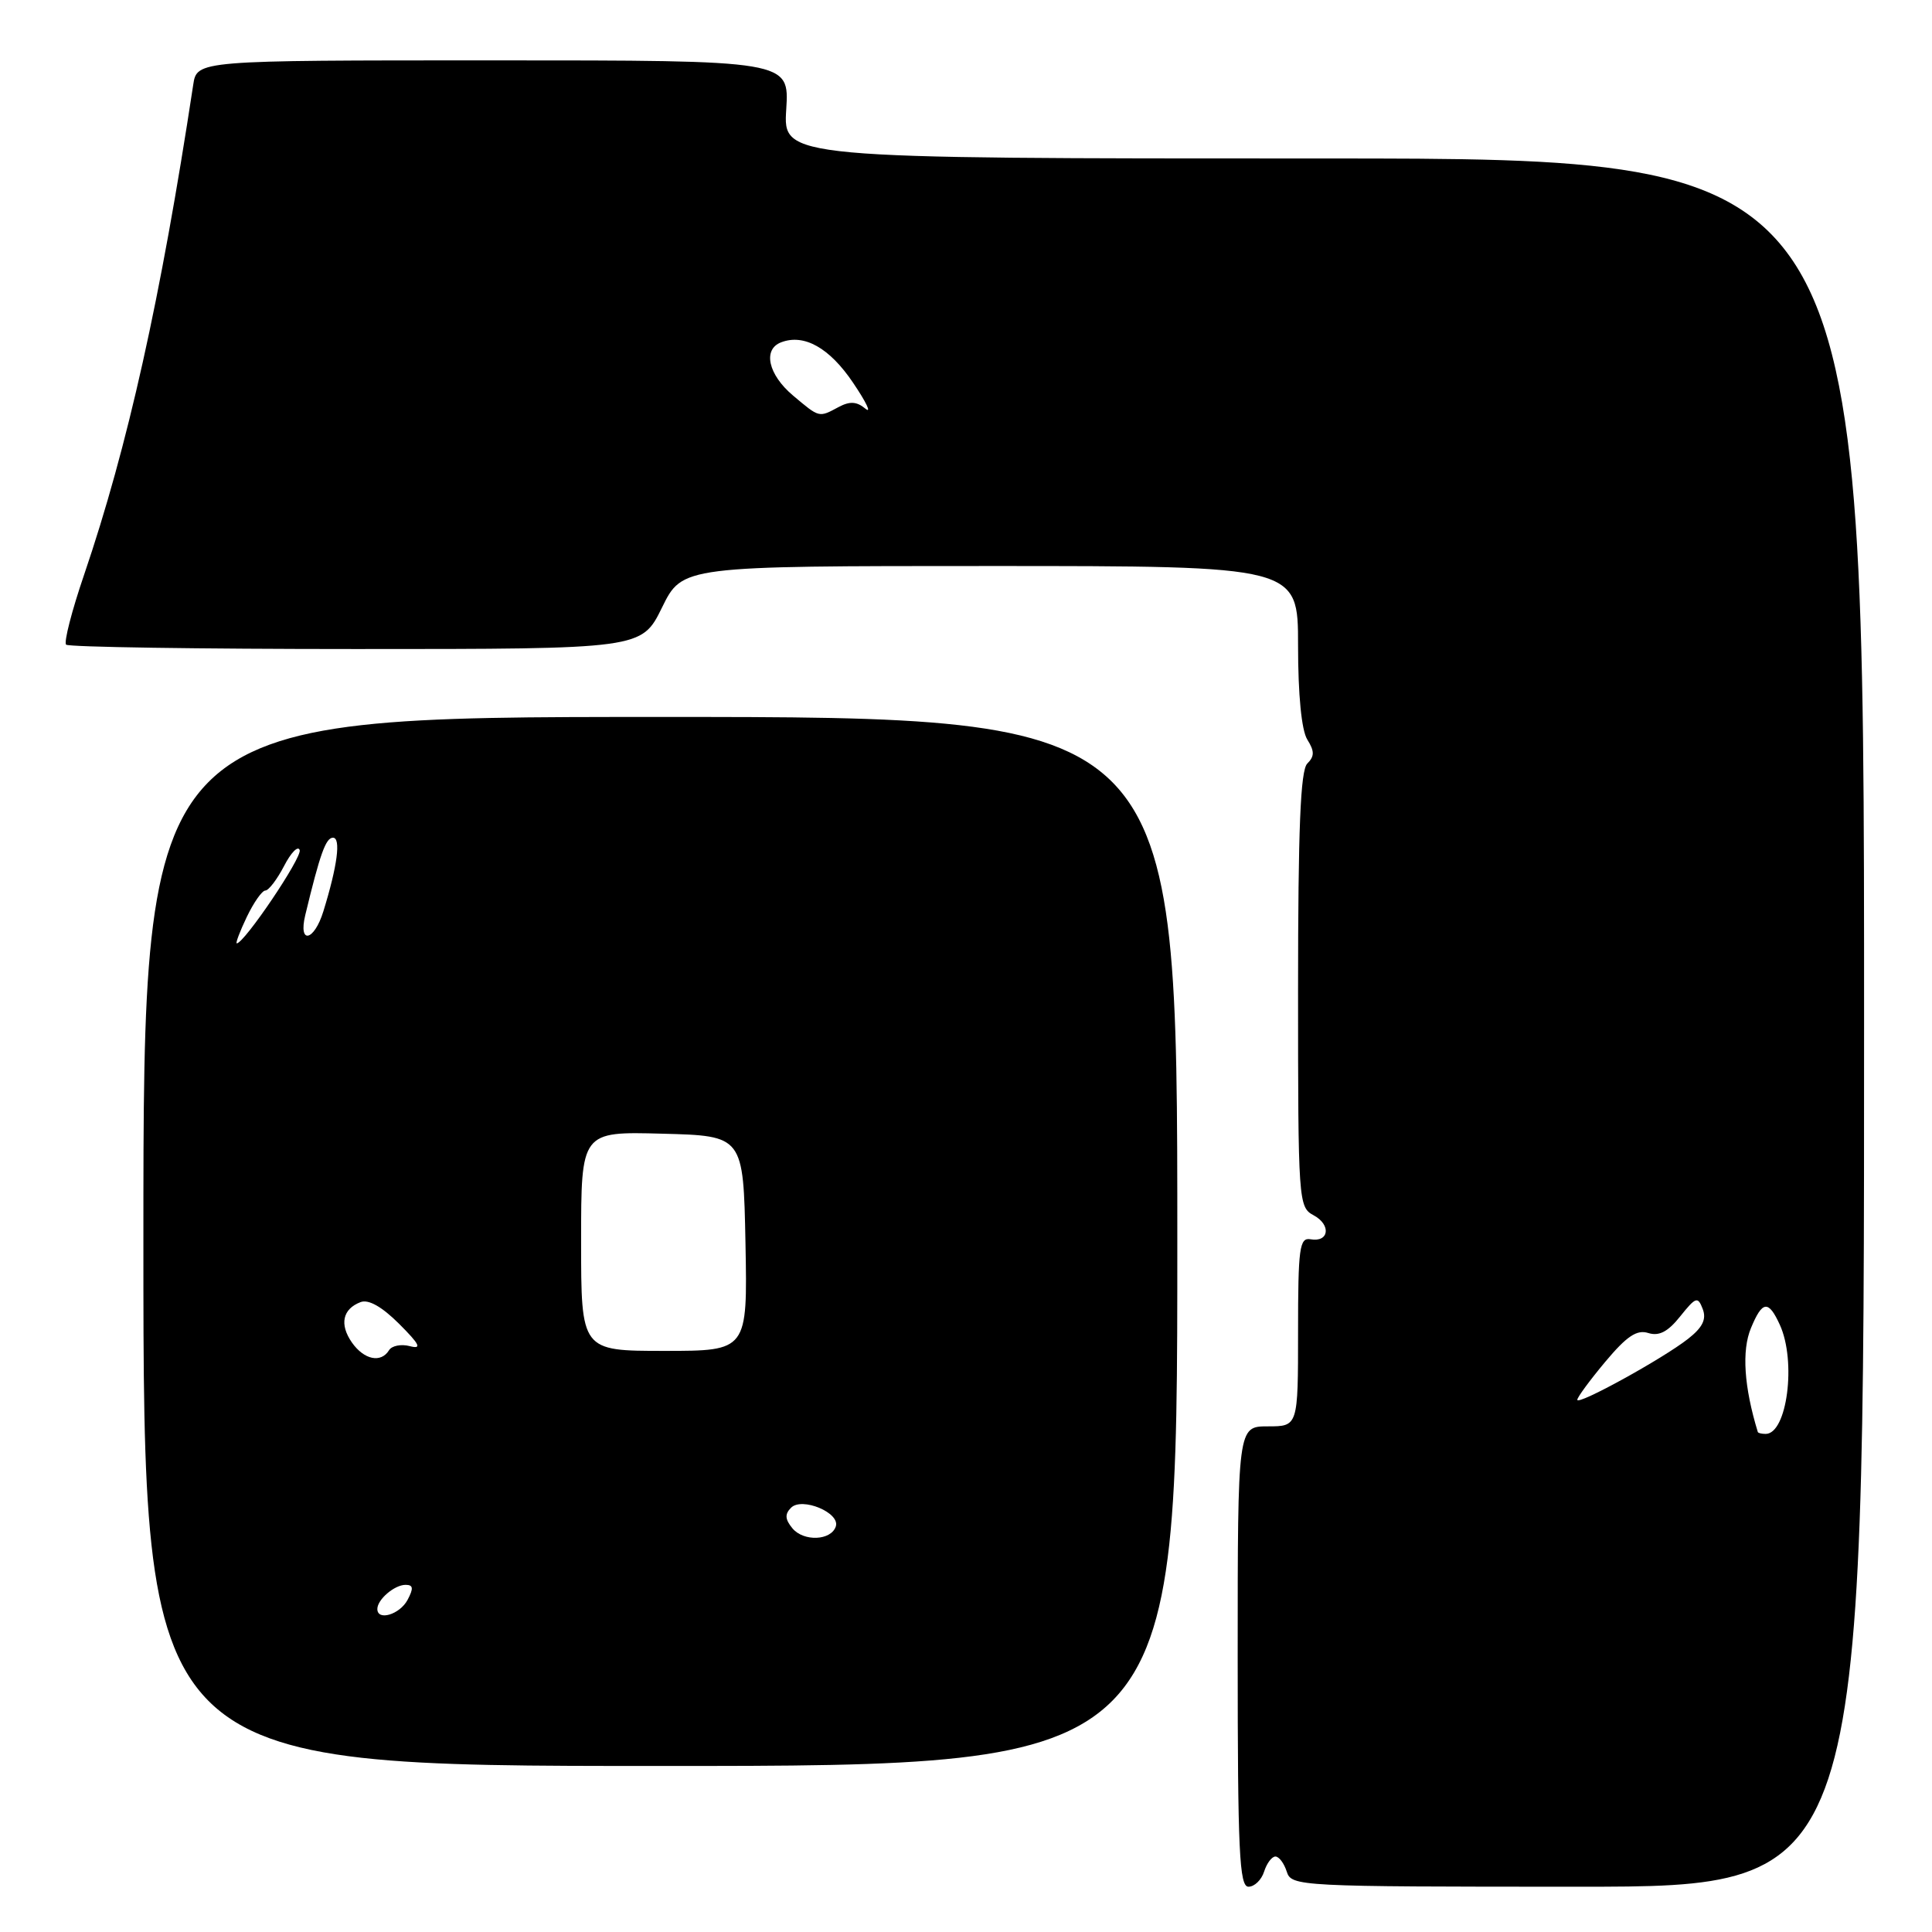 <?xml version="1.0" encoding="UTF-8" standalone="no"?>
<!DOCTYPE svg PUBLIC "-//W3C//DTD SVG 1.1//EN" "http://www.w3.org/Graphics/SVG/1.1/DTD/svg11.dtd" >
<svg xmlns="http://www.w3.org/2000/svg" xmlns:xlink="http://www.w3.org/1999/xlink" version="1.1" viewBox="0 0 256 256">
 <g >
 <path fill="currentColor"
d=" M 167.50 248.00 C 167.85 246.90 168.52 246.00 169.00 246.00 C 169.48 246.00 170.15 246.90 170.50 248.00 C 171.12 249.95 172.01 250.00 209.07 250.00 C 247.00 250.00 247.00 250.00 247.00 135.50 C 247.00 21.00 247.00 21.00 175.38 21.00 C 103.77 21.00 103.77 21.00 104.18 14.50 C 104.59 8.00 104.59 8.00 65.34 8.00 C 26.09 8.00 26.09 8.00 25.60 11.25 C 21.29 39.61 16.92 59.19 11.14 76.17 C 9.51 80.94 8.44 85.11 8.76 85.42 C 9.07 85.74 26.36 86.00 47.18 86.00 C 85.02 86.00 85.02 86.00 87.72 80.50 C 90.42 75.00 90.42 75.00 131.21 75.00 C 172.00 75.00 172.00 75.00 172.00 85.51 C 172.00 92.08 172.46 96.76 173.22 97.99 C 174.19 99.54 174.19 100.21 173.22 101.18 C 172.32 102.08 172.00 109.80 172.00 131.16 C 172.00 159.19 172.05 159.96 174.06 161.03 C 176.42 162.30 176.11 164.65 173.65 164.21 C 172.19 163.95 172.00 165.36 172.00 176.46 C 172.00 189.00 172.00 189.00 168.00 189.00 C 164.00 189.00 164.00 189.00 164.00 219.50 C 164.00 245.31 164.22 250.00 165.43 250.00 C 166.22 250.00 167.15 249.10 167.50 248.00 Z  M 156.00 164.50 C 156.00 95.00 156.00 95.00 87.50 95.00 C 19.00 95.00 19.00 95.00 19.00 164.50 C 19.00 234.00 19.00 234.00 87.50 234.00 C 156.00 234.00 156.00 234.00 156.00 164.50 Z  M 232.92 189.75 C 231.09 183.77 230.77 178.96 232.01 175.98 C 233.52 172.33 234.33 172.24 235.84 175.55 C 238.05 180.39 236.80 190.00 233.96 190.00 C 233.43 190.00 232.97 189.89 232.92 189.75 Z  M 209.00 185.48 C 209.00 185.15 210.67 182.88 212.71 180.44 C 215.55 177.05 216.89 176.15 218.40 176.63 C 219.83 177.08 221.01 176.47 222.64 174.42 C 224.71 171.84 224.97 171.75 225.62 173.45 C 226.14 174.81 225.60 175.90 223.67 177.41 C 220.29 180.06 209.00 186.27 209.00 185.48 Z  M 105.08 52.41 C 101.79 49.64 101.04 46.30 103.50 45.36 C 106.55 44.19 109.92 46.09 113.04 50.72 C 114.79 53.31 115.53 54.85 114.67 54.15 C 113.53 53.20 112.61 53.14 111.13 53.93 C 108.48 55.35 108.61 55.38 105.08 52.41 Z  M 50.00 213.20 C 50.00 211.94 52.27 210.00 53.74 210.00 C 54.76 210.00 54.82 210.46 54.00 212.00 C 52.96 213.94 50.00 214.82 50.00 213.20 Z  M 105.00 202.51 C 104.02 201.32 103.97 200.63 104.82 199.78 C 106.27 198.33 111.35 200.45 110.75 202.26 C 110.13 204.15 106.49 204.30 105.00 202.51 Z  M 46.63 177.89 C 44.96 175.49 45.39 173.45 47.77 172.54 C 48.82 172.13 50.60 173.14 52.88 175.41 C 55.64 178.17 55.94 178.80 54.30 178.37 C 53.16 178.07 51.92 178.31 51.55 178.91 C 50.48 180.65 48.24 180.18 46.63 177.89 Z  M 77.00 164.47 C 77.00 149.93 77.00 149.93 87.75 150.22 C 98.50 150.50 98.50 150.50 98.78 164.75 C 99.05 179.00 99.05 179.00 88.03 179.00 C 77.00 179.00 77.00 179.00 77.00 164.47 Z  M 32.70 121.50 C 33.62 119.58 34.73 118.00 35.16 118.00 C 35.59 118.00 36.71 116.54 37.64 114.75 C 38.56 112.96 39.50 112.01 39.71 112.64 C 40.04 113.62 32.36 125.00 31.37 125.00 C 31.19 125.00 31.78 123.42 32.70 121.50 Z  M 40.45 121.25 C 42.40 113.16 43.17 111.00 44.12 111.00 C 45.20 111.00 44.71 114.73 42.85 120.75 C 41.62 124.74 39.50 125.18 40.45 121.25 Z "/>
</g>
</svg>